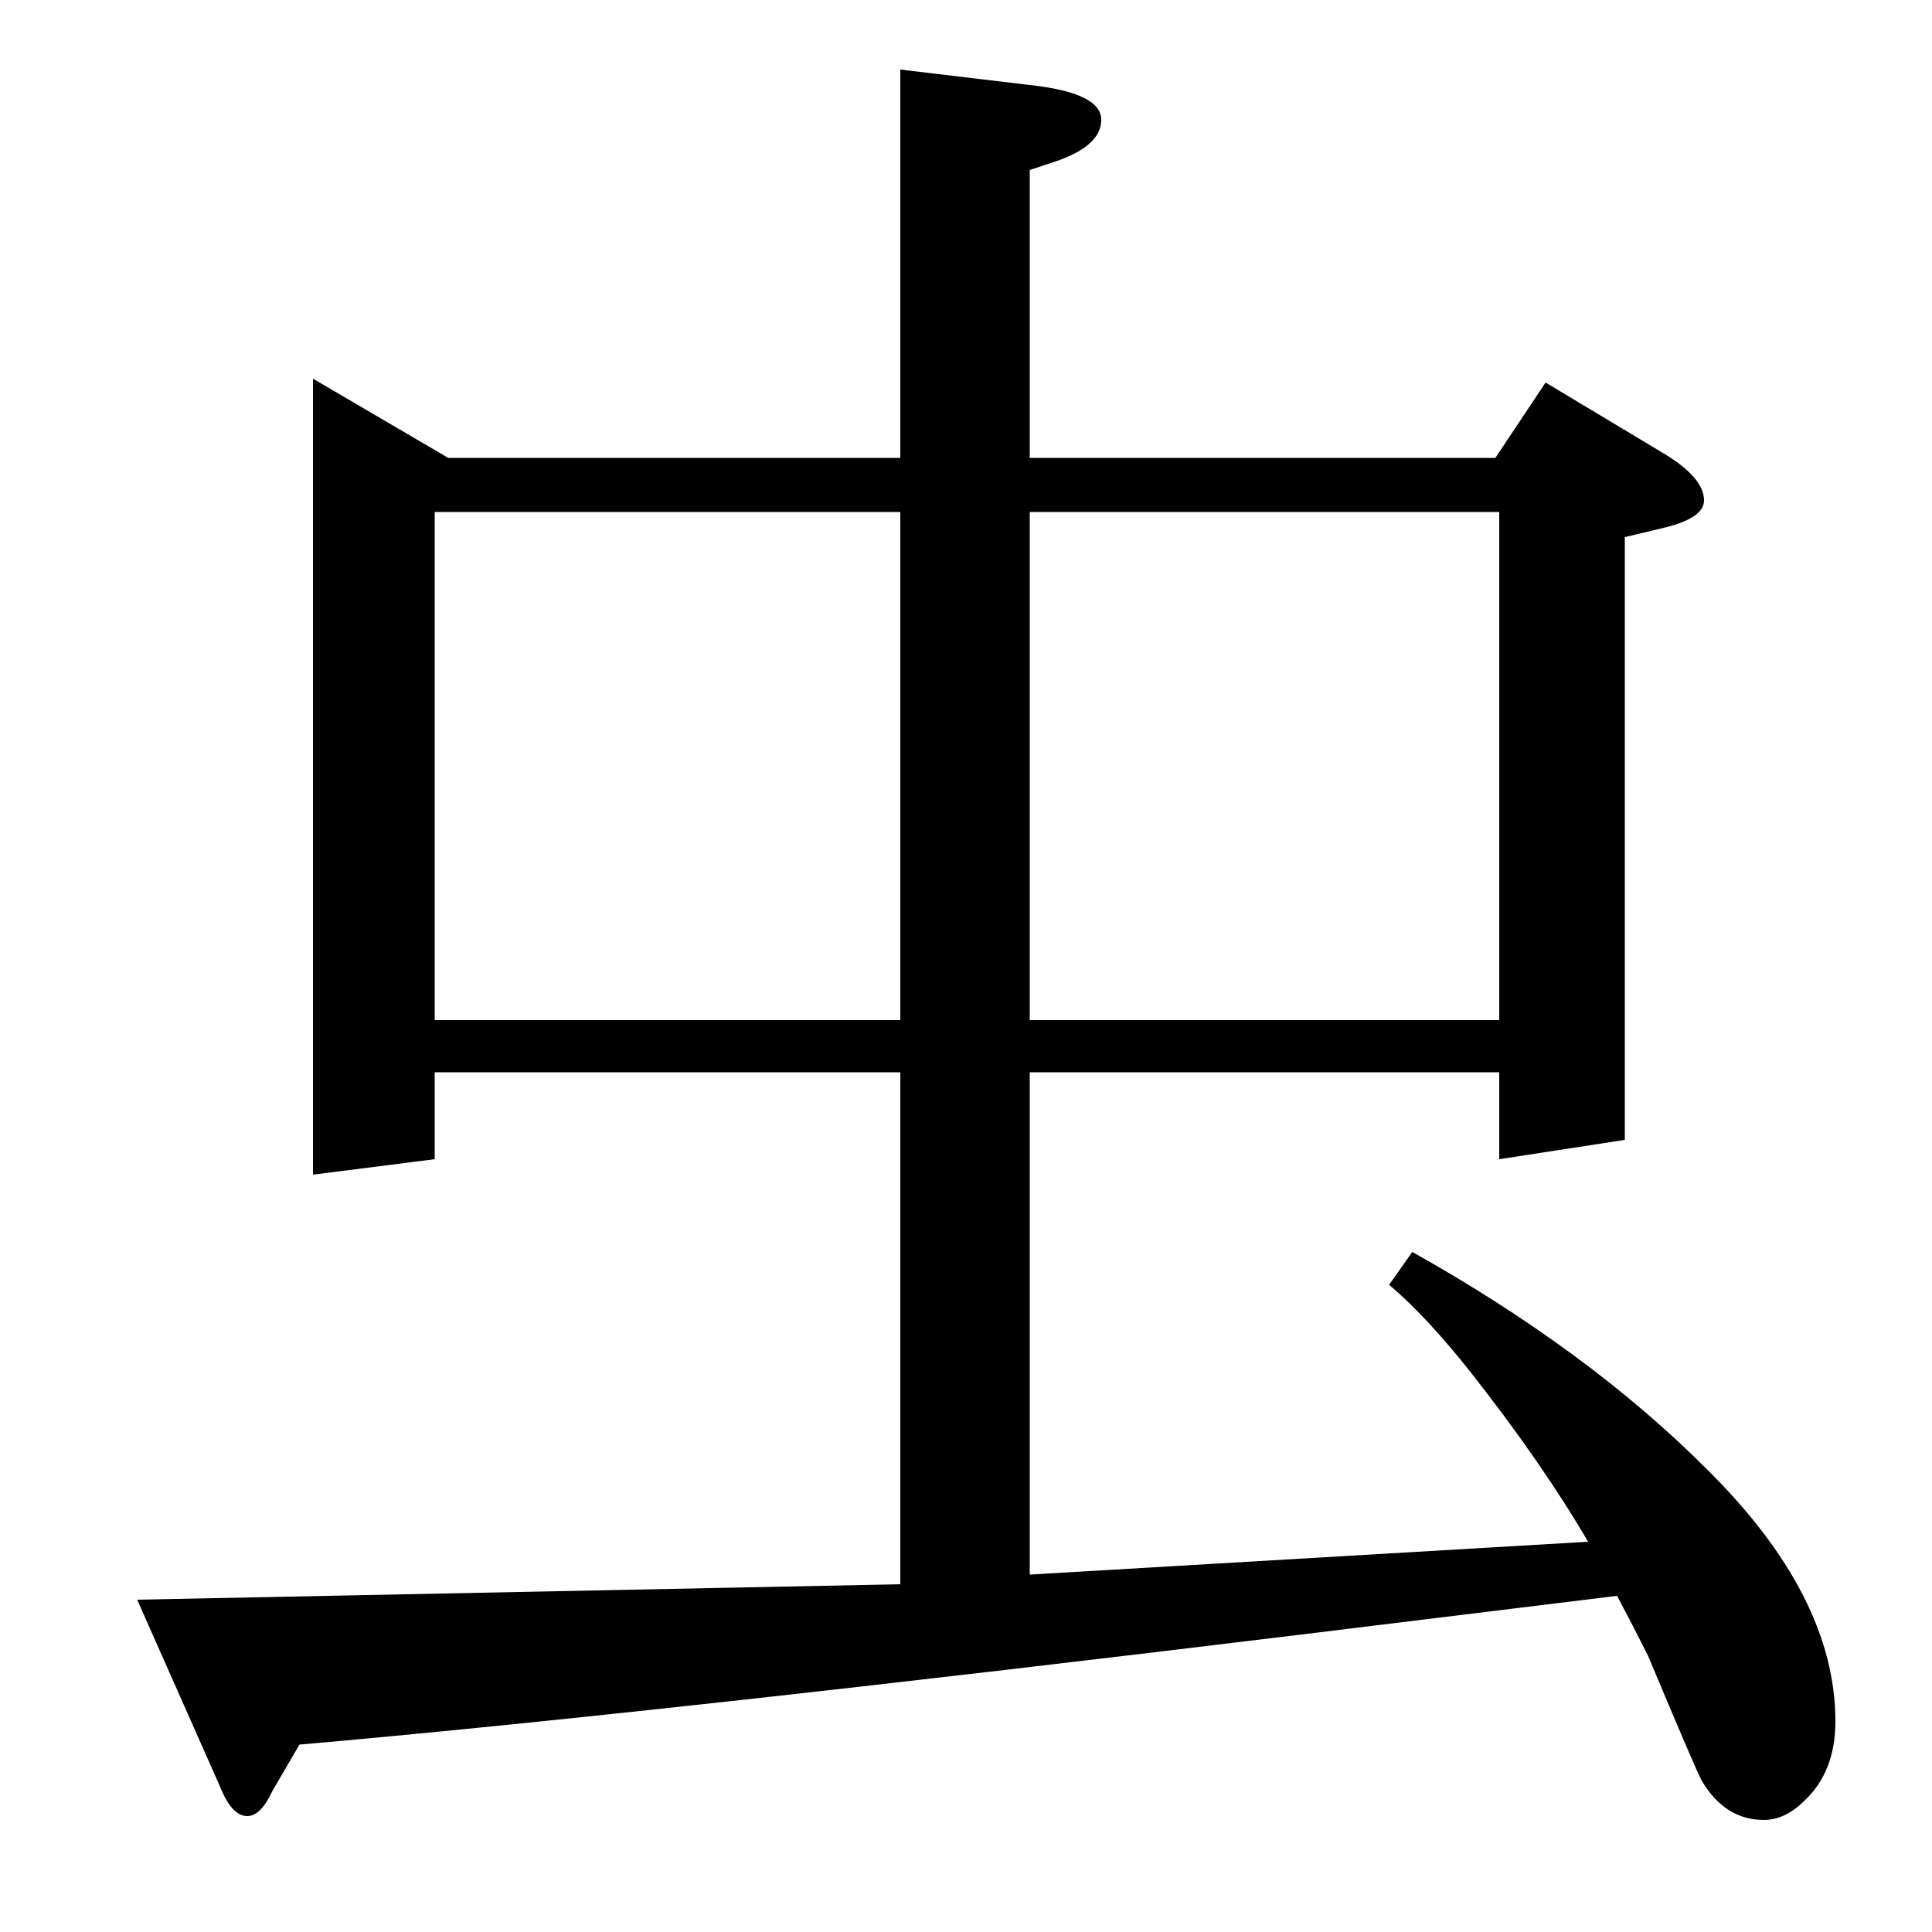 <?xml version="1.0" standalone="no"?>
<!DOCTYPE svg PUBLIC "-//W3C//DTD SVG 1.1//EN" "http://www.w3.org/Graphics/SVG/1.1/DTD/svg11.dtd" >
<svg xmlns="http://www.w3.org/2000/svg" xmlns:xlink="http://www.w3.org/1999/xlink" version="1.1" viewBox="0 -120 1000 1000">
  <g transform="matrix(1 0 0 -1 0 880)">
   <path fill="currentColor"
d="M731 352q91 -51 152 -112q67 -66 67 -131q0 -26 -16 -41q-10 -10 -21 -10q-20 0 -32 20q-2 3 -28 65q-8 16 -16 31l-155 -19q-344 -42 -527 -58l-14 -24q-6 -13 -13 -13q-8 0 -14 15l-43 97l395 8v265h-241v-45l-63 -8v412l70 -41h234v201l67 -8q37 -4 37 -18
q0 -13 -22 -21l-15 -5v-149h241l26 39l60 -36q22 -13 22 -25q0 -9 -20 -14l-21 -5v-312l-65 -10v45h-243v-260l289 17q-24 41 -61 88q-23 29 -42 45zM225 735v-263h241v263h-241zM533 472h243v263h-243v-263z" />
  </g>

</svg>
